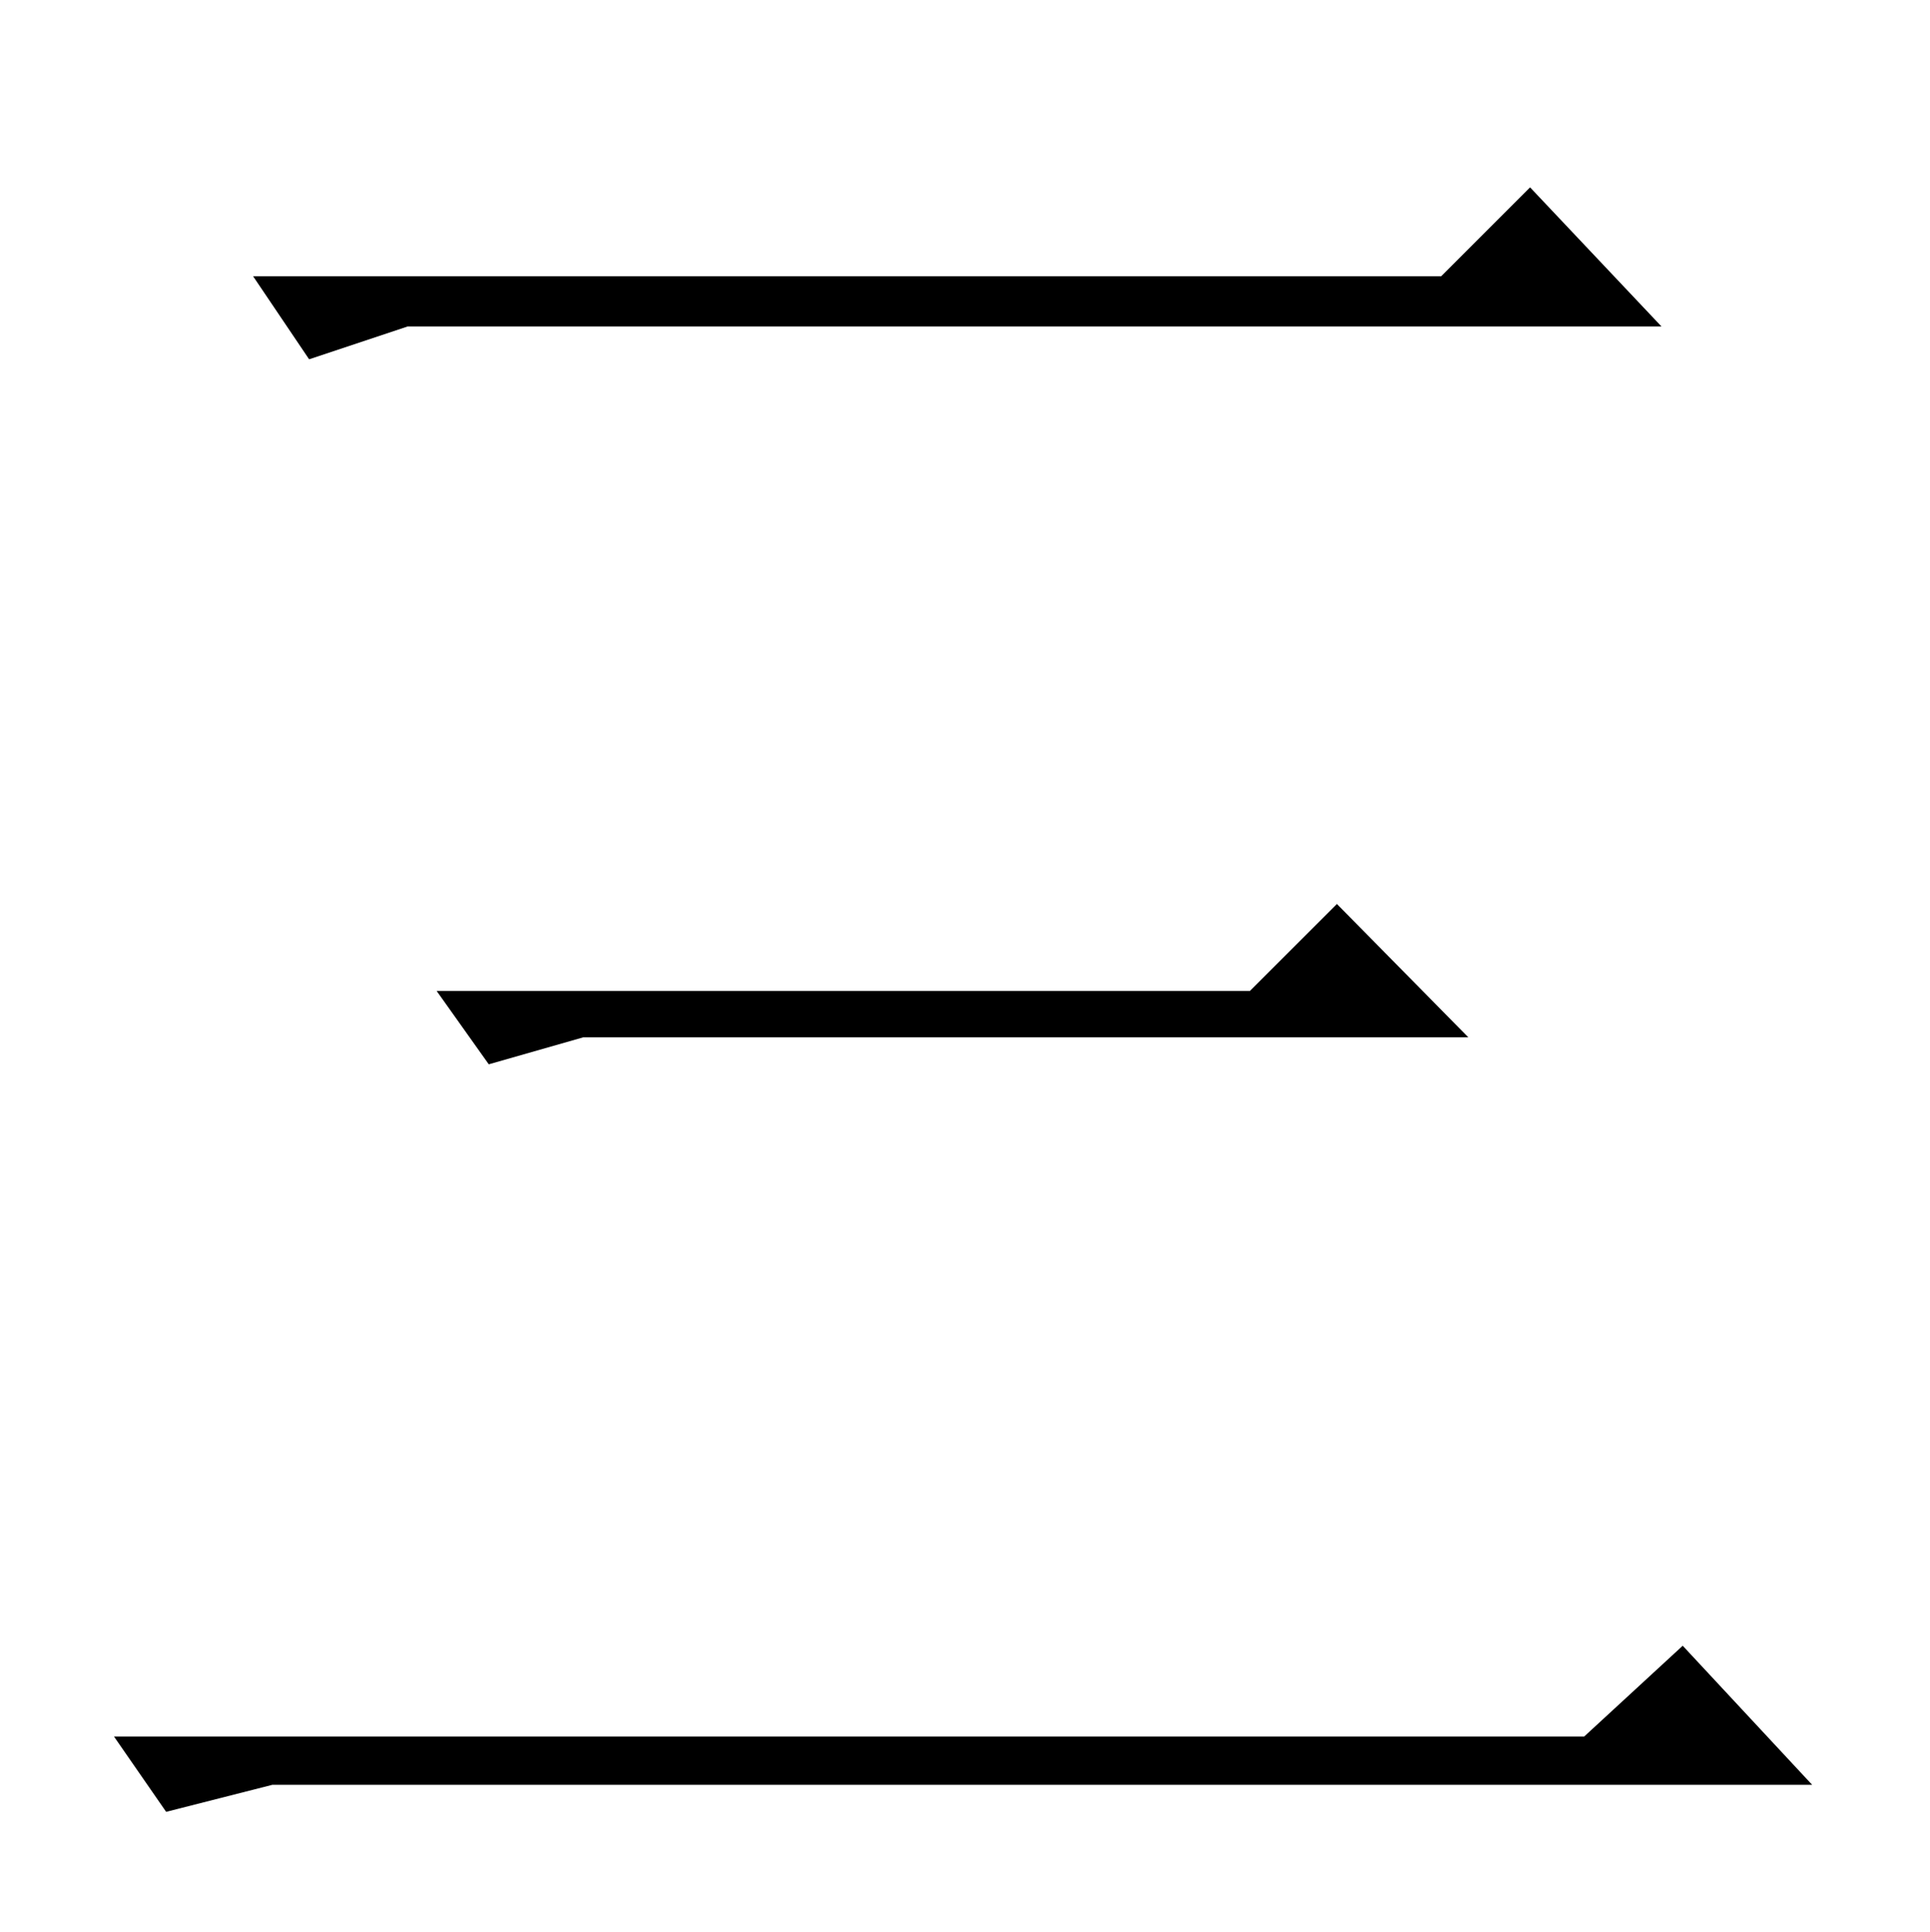 <?xml version="1.0" standalone="no"?>
<!DOCTYPE svg PUBLIC "-//W3C//DTD SVG 1.1//EN" "http://www.w3.org/Graphics/SVG/1.1/DTD/svg11.dtd" >
<svg xmlns="http://www.w3.org/2000/svg" xmlns:xlink="http://www.w3.org/1999/xlink" version="1.1" viewBox="0 -200 999 1000">
  <g transform="matrix(1 0 0 -1 0 800)">
   <path fill="currentColor"
d="M226 487h421l45 45l68 -69h-458l-49 -14zM86 62l-27 39h761l51 47l67 -72h-797zM131 857h615l46 46l68 -72h-649l-51 -17z" />
  </g>

</svg>
